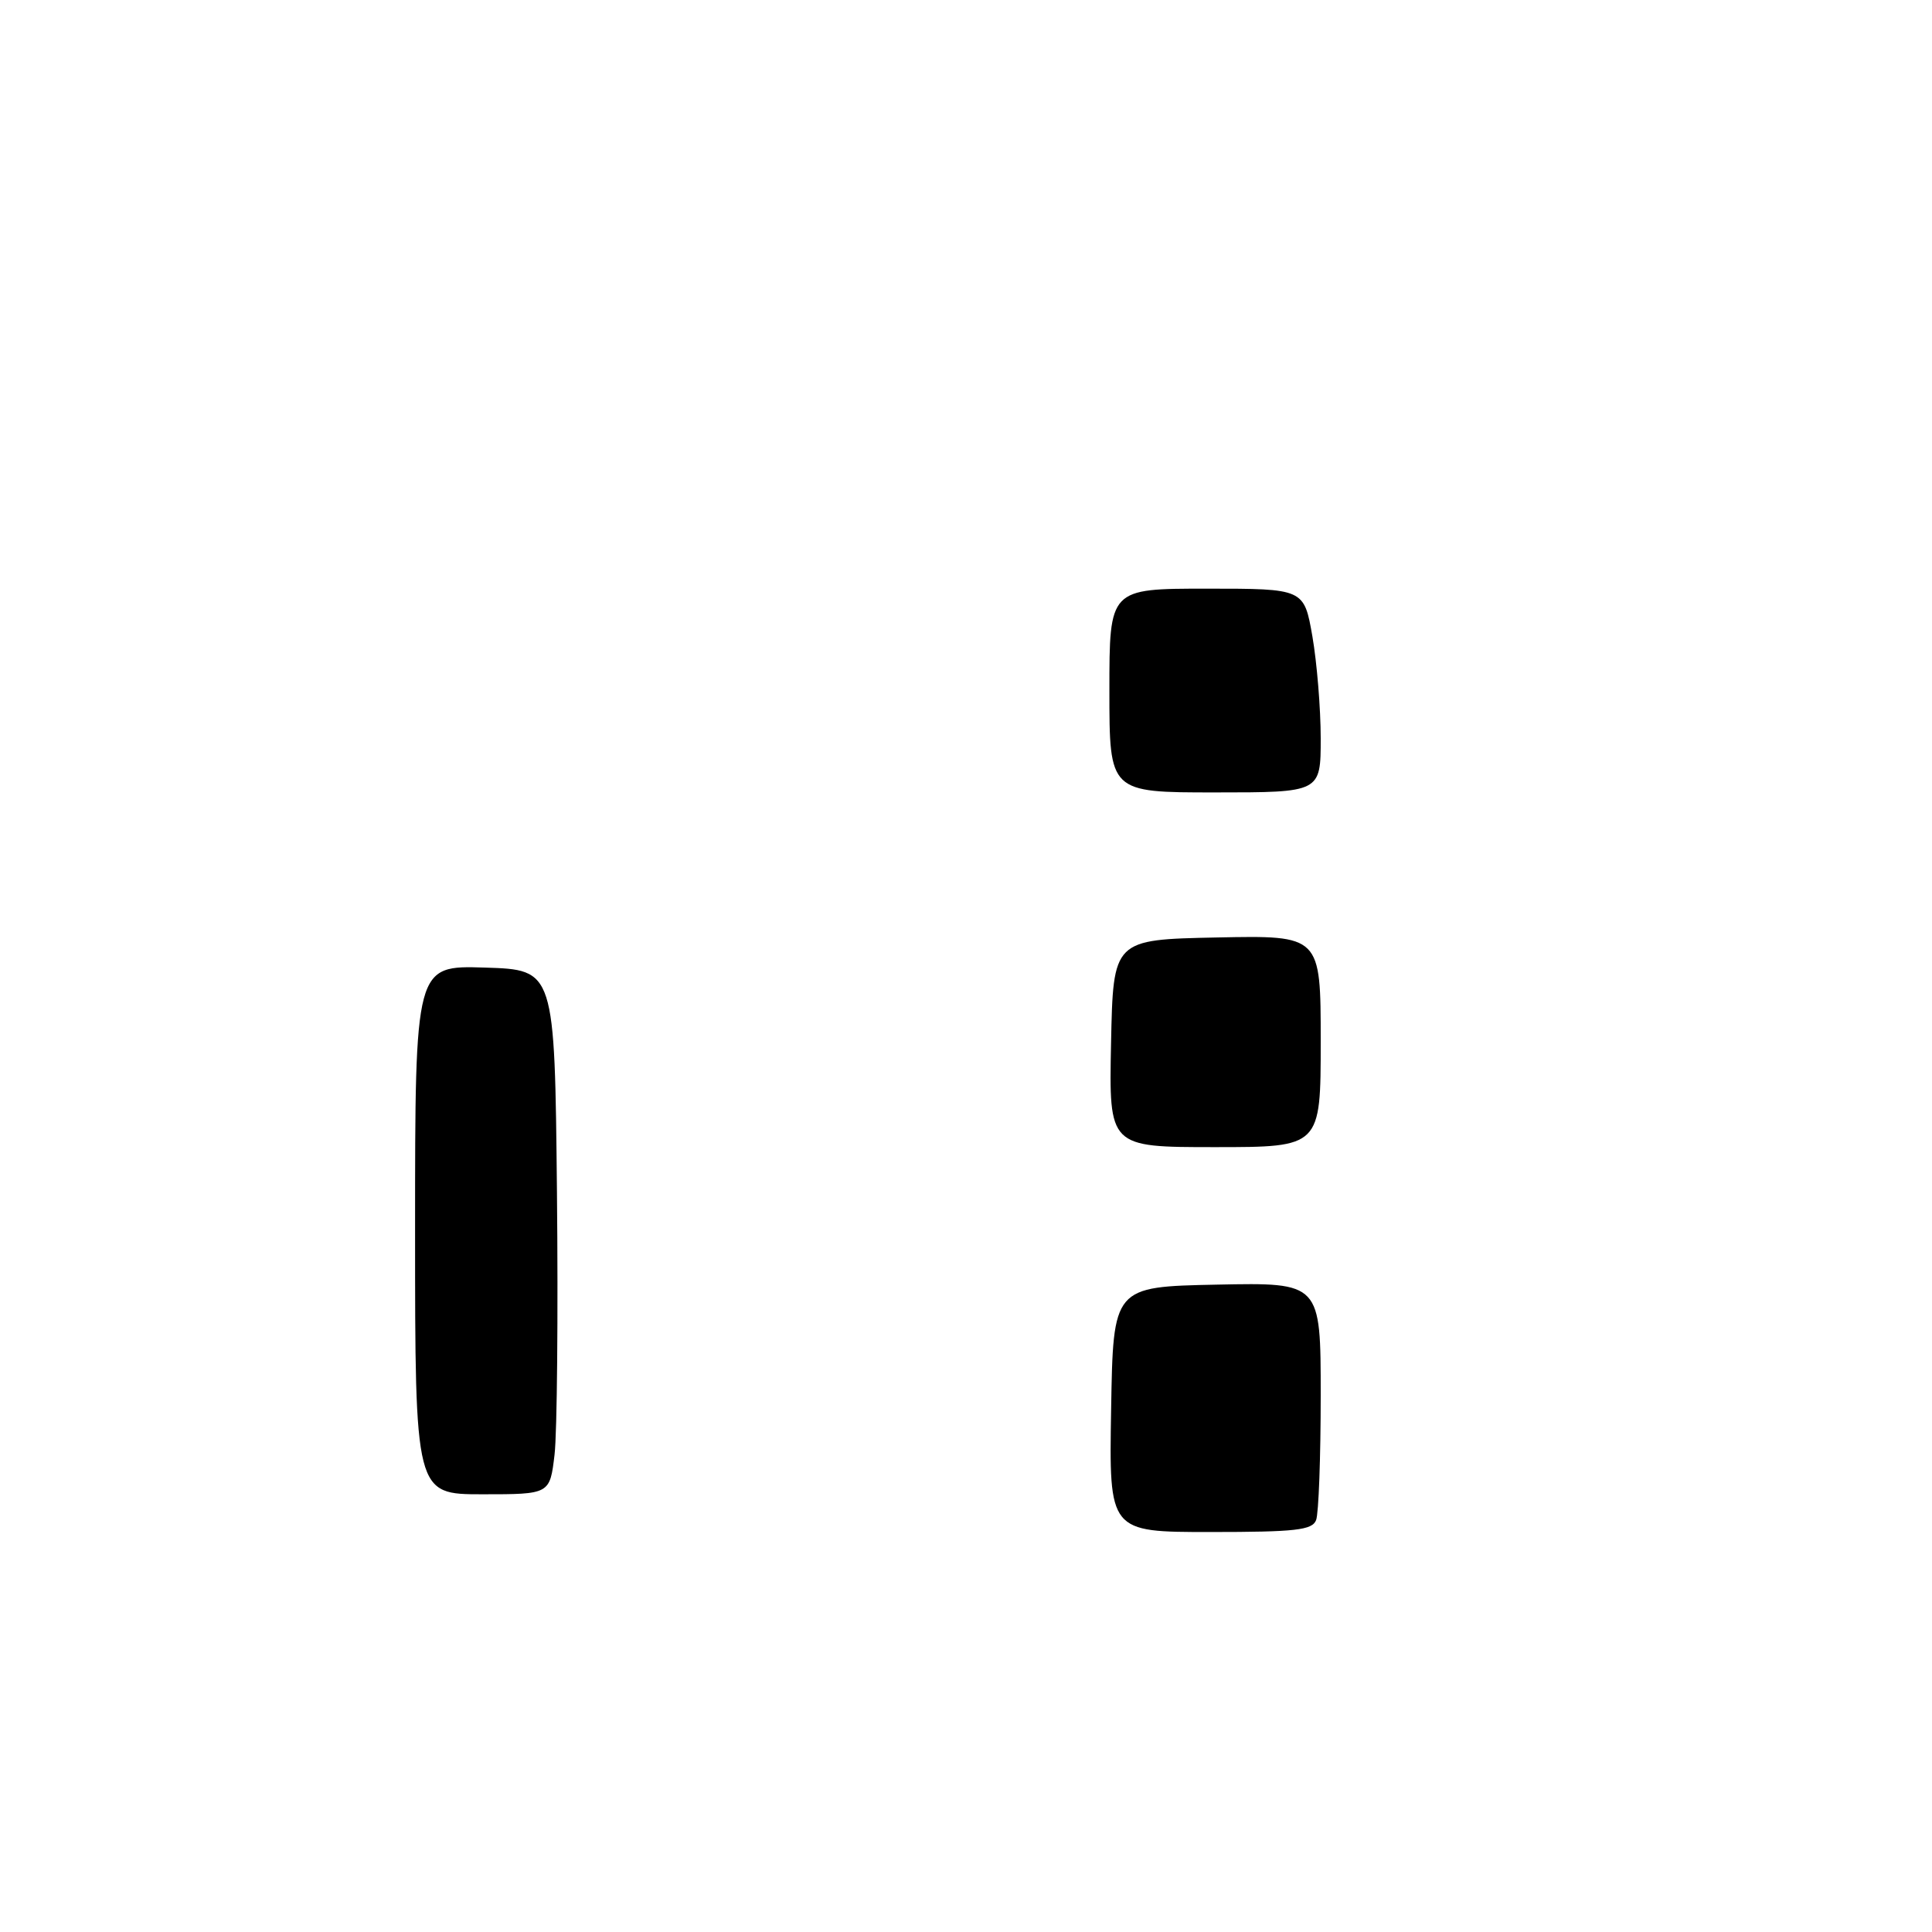 <?xml version="1.0" encoding="UTF-8" standalone="no"?>
<!DOCTYPE svg PUBLIC "-//W3C//DTD SVG 1.1//EN" "http://www.w3.org/Graphics/SVG/1.1/DTD/svg11.dtd" >
<svg xmlns="http://www.w3.org/2000/svg" xmlns:xlink="http://www.w3.org/1999/xlink" version="1.1" viewBox="0 0 256 256">
 <g >
 <path fill="currentColor"
d=" M 147.23 186.75 C 147.50 170.50 147.50 170.50 161.25 170.22 C 175.00 169.94 175.00 169.94 175.00 184.89 C 175.00 193.11 174.73 200.55 174.39 201.42 C 173.88 202.75 171.68 203.00 160.37 203.00 C 146.95 203.00 146.95 203.00 147.23 186.75 Z  M 55.00 162.96 C 55.00 127.92 55.00 127.92 64.25 128.21 C 73.50 128.50 73.50 128.50 73.80 158.00 C 73.96 174.22 73.82 189.86 73.48 192.75 C 72.86 198.00 72.86 198.00 63.93 198.00 C 55.00 198.00 55.00 198.00 55.00 162.96 Z  M 147.22 138.25 C 147.50 124.50 147.50 124.50 161.25 124.22 C 175.00 123.94 175.00 123.94 175.00 137.97 C 175.00 152.00 175.00 152.00 160.97 152.00 C 146.94 152.00 146.94 152.00 147.22 138.25 Z  M 147.00 91.50 C 147.00 78.00 147.00 78.00 159.90 78.00 C 172.79 78.00 172.79 78.00 173.90 84.33 C 174.50 87.81 175.00 93.89 175.00 97.83 C 175.00 105.00 175.00 105.00 161.00 105.00 C 147.00 105.00 147.00 105.00 147.00 91.50 Z "/>
</g>
</svg>